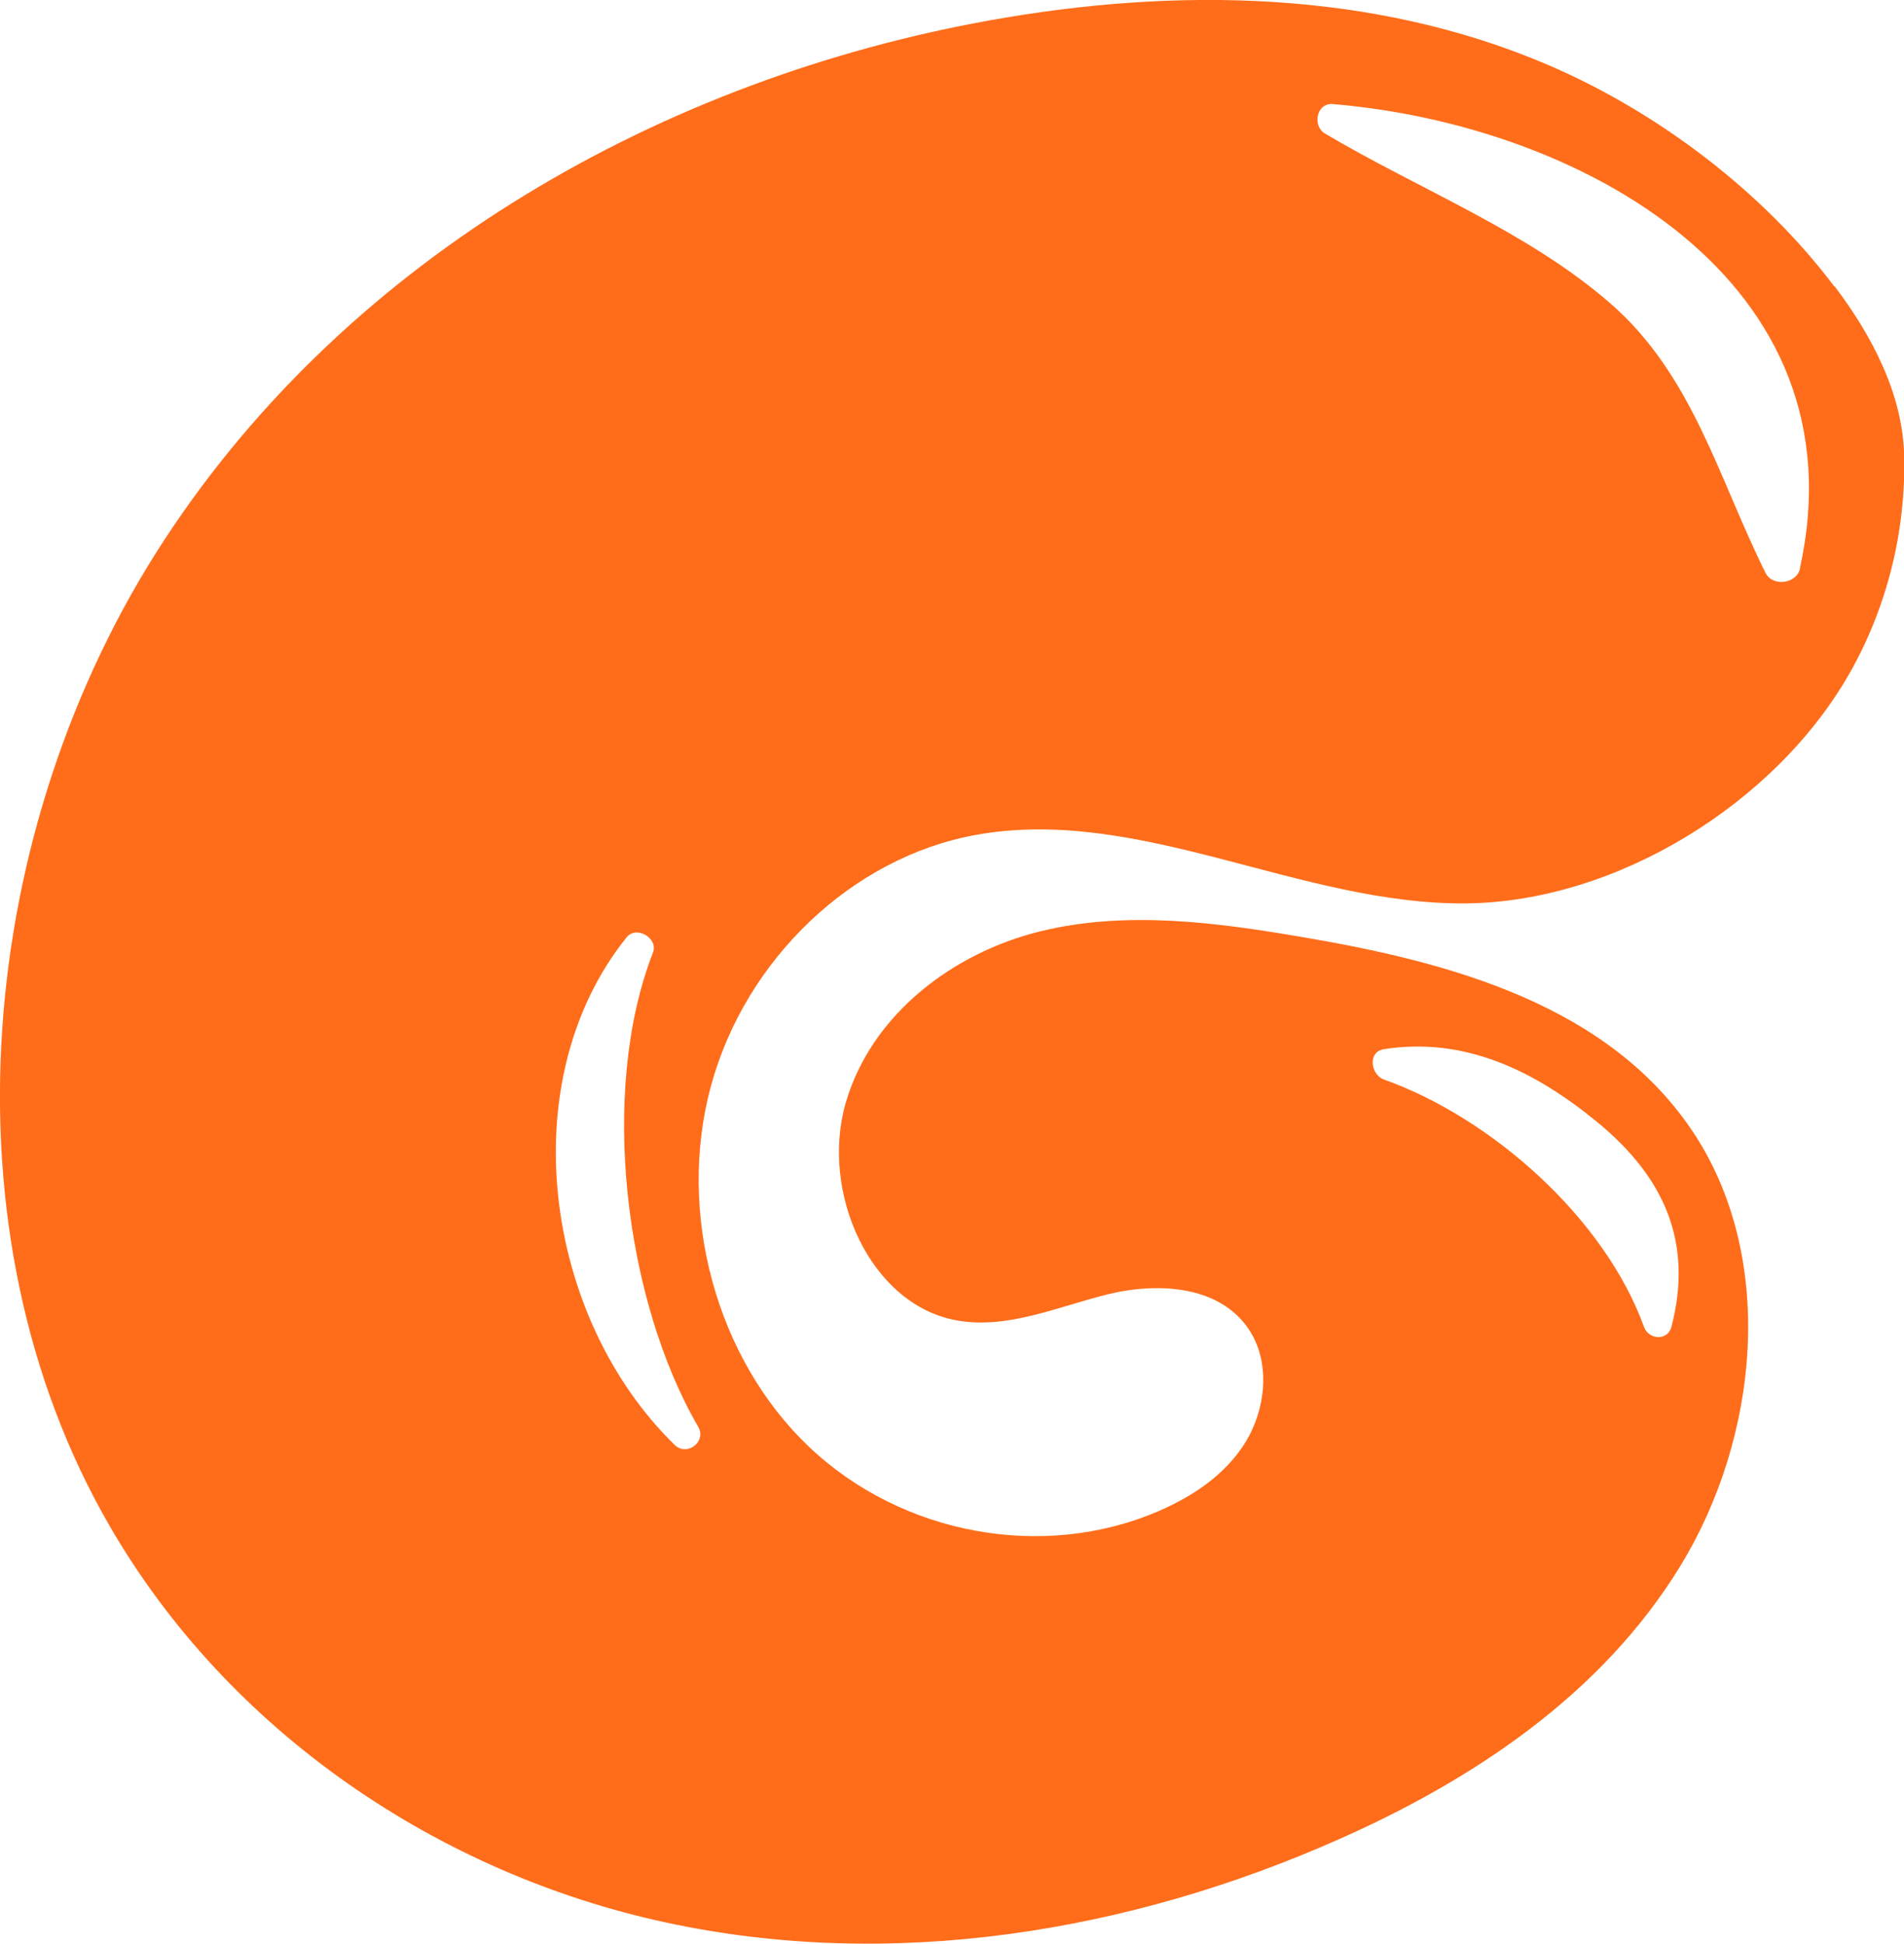 <?xml version="1.0" encoding="UTF-8"?>
<svg id="Layer_2" data-name="Layer 2" xmlns="http://www.w3.org/2000/svg" viewBox="0 0 113.6 116">
  <defs>
    <style>
      .cls-1 {
        stroke-width: 0px;
      }
    </style>
  </defs>
  <g id="vectors">
    <path fill="#ff6d1a" class="cls-1" d="m109.44,17.09c-4.29-5.69-10.57-10.43-17.11-13.23C81.89-.6,70.18-.78,59.08,1.21c-19.36,3.47-38.12,13.94-49.29,31.03s-13.5,41.1-3.25,58.82c7.16,12.38,19.73,20.76,33.17,23.66,13.44,2.91,27.62.63,40.26-5,7.94-3.53,15.6-8.61,20.28-16.26s5.74-18.26.86-25.76c-5.04-7.73-14.59-10.28-23.35-11.77-5.2-.89-10.57-1.61-15.7-.35-5.13,1.26-10.05,4.9-11.6,10.23-1.54,5.33,1.45,12.08,6.65,12.99,3.04.54,6.05-.85,9.06-1.58,3.01-.72,6.73-.49,8.43,2.25,1.2,1.94.91,4.63-.28,6.58-1.2,1.95-3.15,3.24-5.18,4.12-6.89,2.98-15.33,1.43-20.87-3.83-5.54-5.26-7.91-13.97-5.85-21.54,2.06-7.57,8.43-13.63,15.77-14.97,9.76-1.79,19.38,4.18,29.29,4.08,8.99-.09,18.5-6,22.9-13.78,2.21-3.91,3.33-8.43,3.23-12.92-.08-3.71-1.94-7.2-4.15-10.13Zm-26.87,45.52c4.86-.76,9.04,1.32,12.74,4.36,3.96,3.26,5.74,7.15,4.41,12.22-.23.85-1.36.75-1.63,0-2.34-6.49-9.09-12.48-15.52-14.77-.78-.28-1-1.65,0-1.81Zm-42.31,23.62c-7.79-7.58-9.78-21.69-2.87-30.3.58-.72,1.9.06,1.57.91-3.24,8.32-1.68,20.76,2.7,28.31.51.89-.68,1.78-1.4,1.08Zm67.14-52.31c-.2.92-1.63,1.12-2.06.27-2.83-5.68-4.34-11.83-9.31-16.13-4.96-4.29-11.39-6.77-16.99-10.1-.75-.45-.49-1.83.47-1.75,14.76,1.23,31.67,10.52,27.88,27.7Z"/>
  </g>
</svg>
